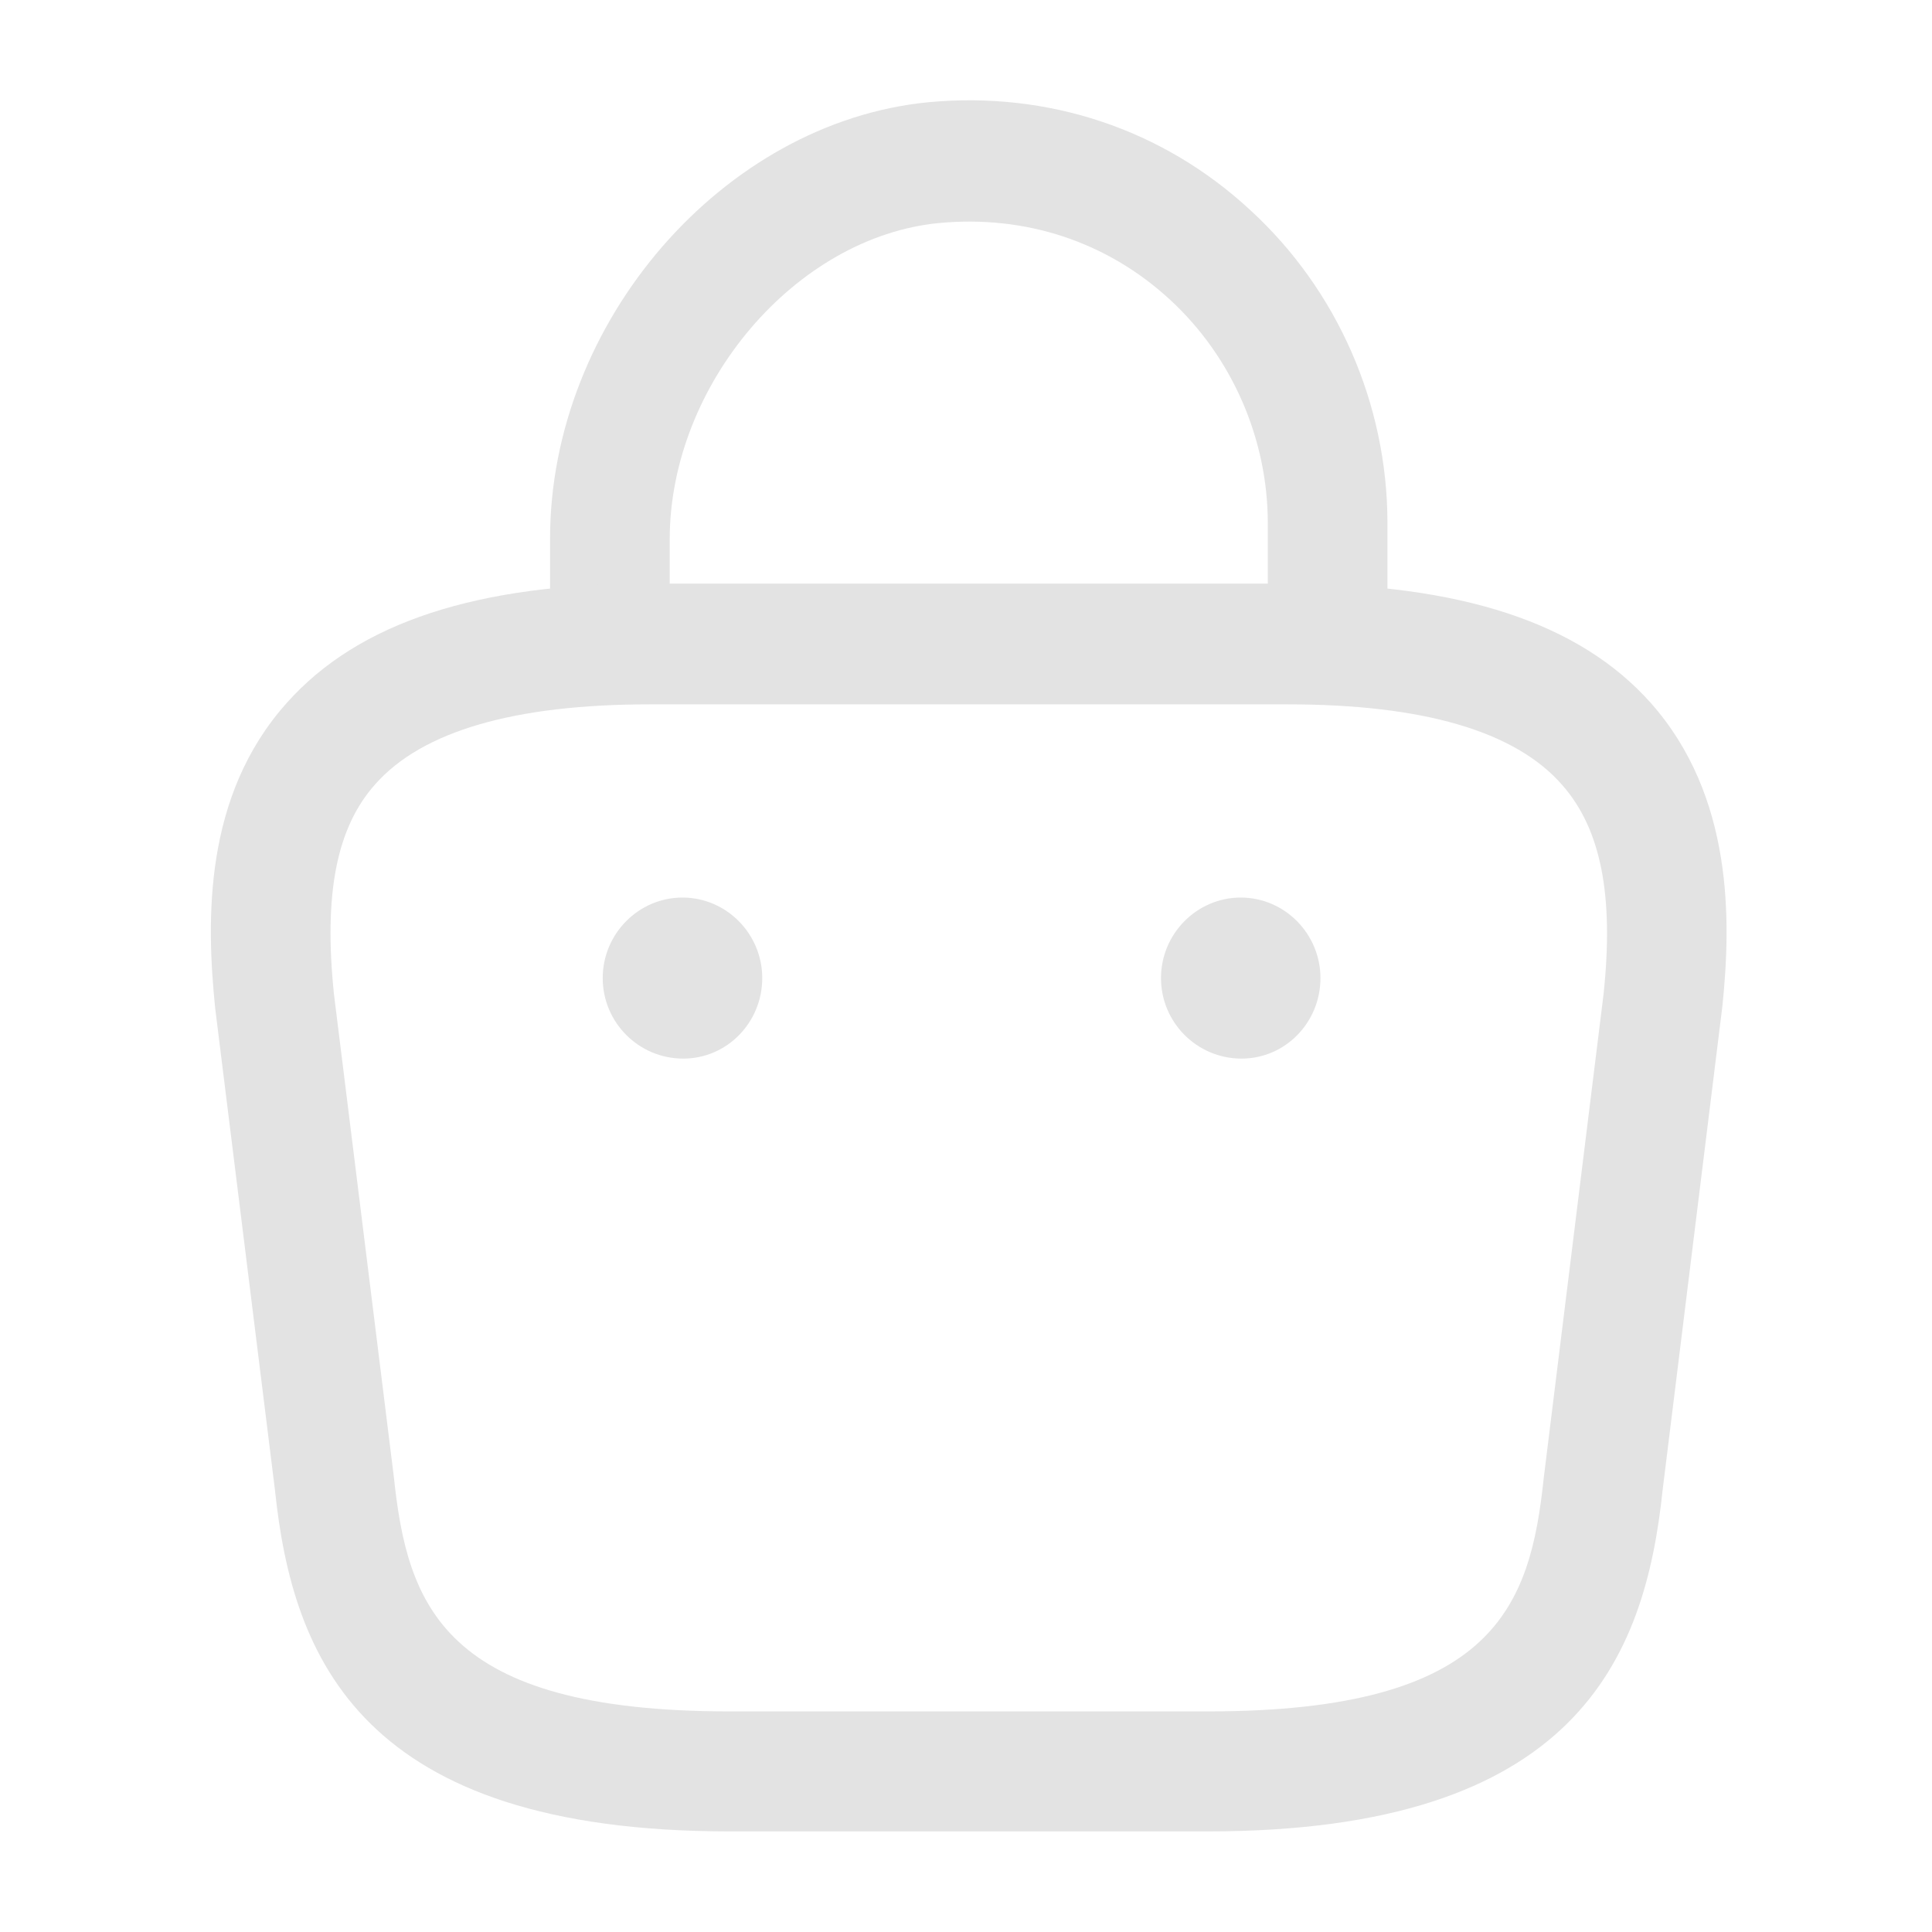 <svg width="28" height="28" viewBox="0 0 28 28" fill="none" xmlns="http://www.w3.org/2000/svg">
<path d="M19.241 10.068C18.767 10.068 18.374 9.672 18.374 9.193V7.583C18.374 6.358 17.854 5.168 16.953 4.34C16.04 3.5 14.861 3.115 13.613 3.232C11.532 3.43 9.706 5.577 9.706 7.817V8.948C9.706 9.427 9.313 9.823 8.839 9.823C8.365 9.823 7.972 9.427 7.972 8.948V7.805C7.972 4.667 10.48 1.773 13.451 1.482C15.184 1.318 16.849 1.867 18.12 3.045C19.38 4.2 20.108 5.857 20.108 7.583V9.193C20.108 9.672 19.715 10.068 19.241 10.068Z" fill="#E3E3E3"/>
<path d="M17.508 26.542H10.573C5.233 26.542 4.239 24.033 3.985 21.595L3.118 14.607C2.991 13.347 2.945 11.538 4.158 10.185C5.199 9.018 6.921 8.458 9.417 8.458H18.663C21.172 8.458 22.894 9.03 23.922 10.185C25.124 11.538 25.09 13.347 24.962 14.583L24.096 21.595C23.841 24.033 22.847 26.542 17.508 26.542ZM9.417 10.208C7.464 10.208 6.123 10.593 5.441 11.363C4.875 11.993 4.69 12.962 4.84 14.408L5.707 21.397C5.904 23.263 6.412 24.803 10.573 24.803H17.508C21.669 24.803 22.177 23.275 22.373 21.42L23.24 14.408C23.391 12.985 23.206 12.017 22.639 11.375C21.957 10.593 20.617 10.208 18.663 10.208H9.417Z" fill="#E3E3E3"/>
<path d="M17.993 15.342C17.346 15.342 16.826 14.817 16.826 14.175C16.826 13.533 17.346 13.008 17.982 13.008C18.617 13.008 19.137 13.533 19.137 14.175C19.137 14.817 18.629 15.342 17.993 15.342Z" fill="#E3E3E3"/>
<path d="M9.902 15.342C9.255 15.342 8.735 14.817 8.735 14.175C8.735 13.533 9.255 13.008 9.891 13.008C10.527 13.008 11.047 13.533 11.047 14.175C11.047 14.817 10.538 15.342 9.902 15.342Z" fill="#E3E3E3"/>
</svg>
